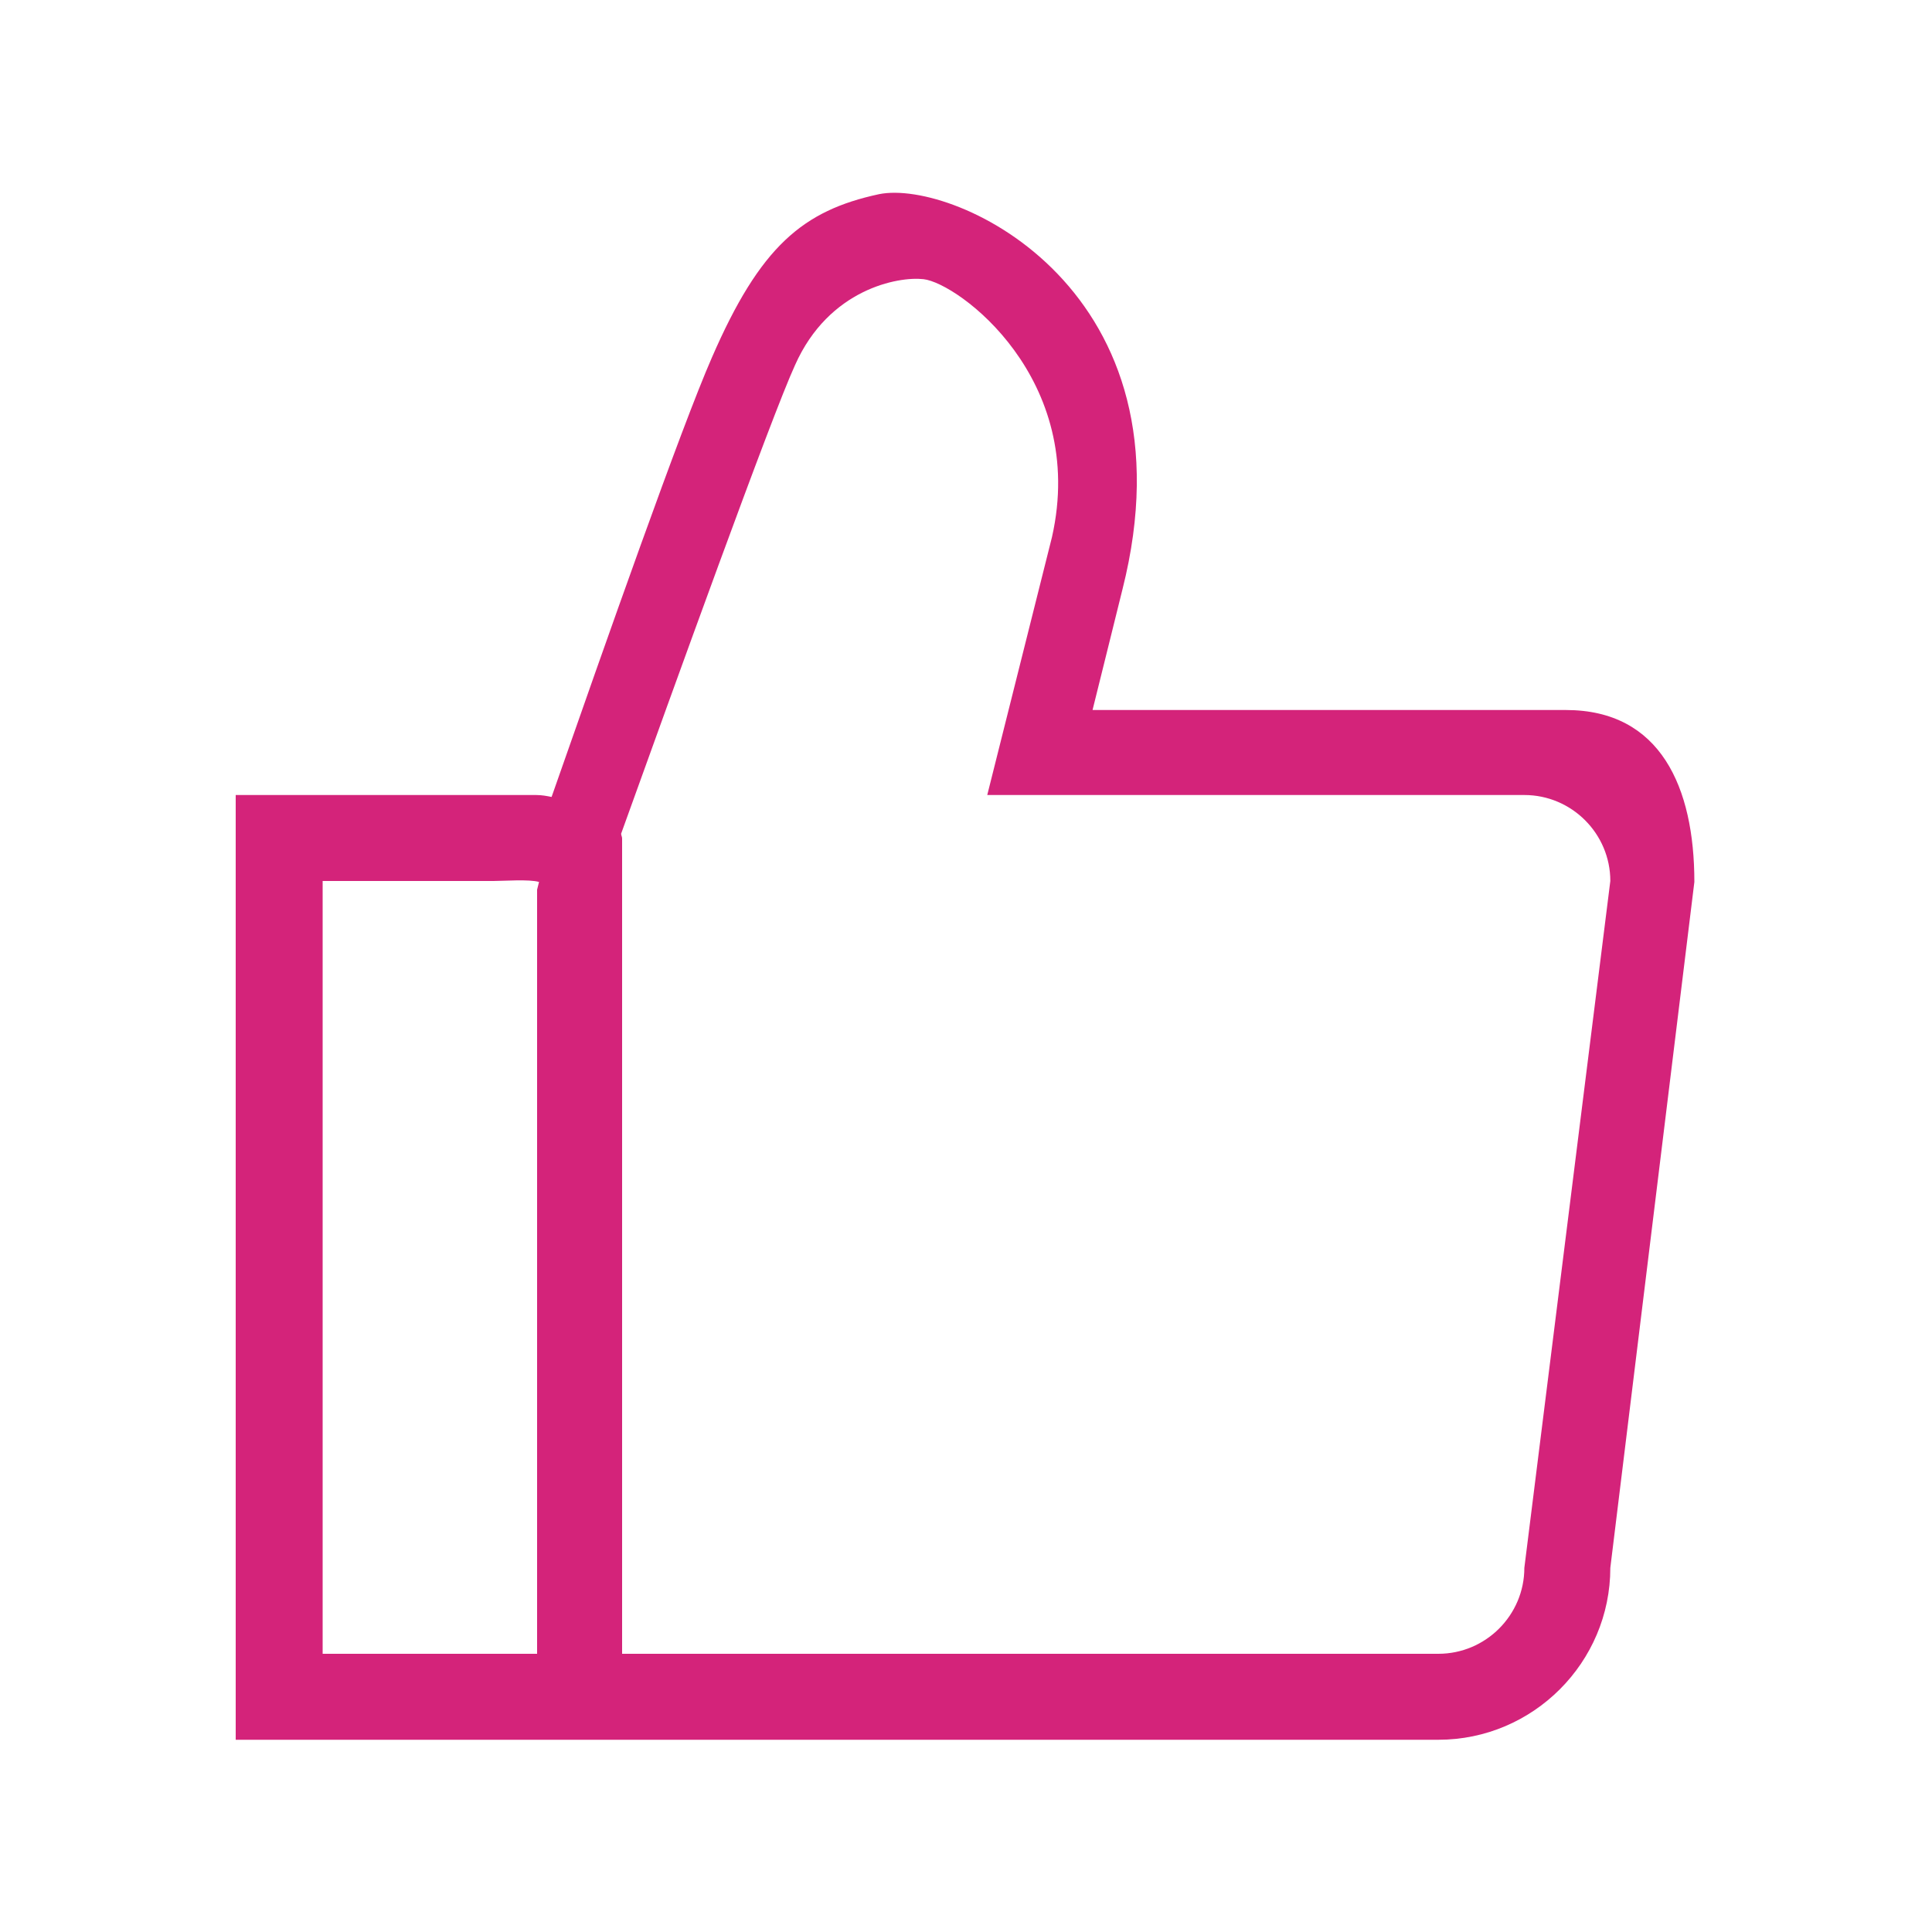 <?xml version="1.0" standalone="no"?><!DOCTYPE svg PUBLIC "-//W3C//DTD SVG 1.1//EN" "http://www.w3.org/Graphics/SVG/1.1/DTD/svg11.dtd"><svg class="icon" width="20px" height="20.00px" viewBox="0 0 1024 1024" version="1.1" xmlns="http://www.w3.org/2000/svg"><path fill="#d4237a" d="M853.504 830.976c0 50.176-40.96 91.136-91.136 91.136H124.928V421.376H284.16c3.072 0 5.632 0.512 8.192 1.024 28.672-81.92 68.608-195.584 84.992-232.96 25.6-58.88 48.128-77.824 88.576-86.528 40.448-8.192 168.96 51.2 129.024 209.408-4.096 16.384-9.728 39.424-15.872 64h250.88c50.176 0 68.096 40.96 68.096 91.136l-44.544 363.52zM261.632 466.944h-90.624v409.6h113.664V471.552l1.024-4.096c0-0.512 0 0.512 0 0-5.12-1.536-18.944-0.512-24.064-0.512z m546.304-45.568H523.264l34.304-136.704c18.944-83.968-49.664-134.656-68.096-136.704-13.312-1.536-50.176 5.12-68.096 45.568-12.288 26.624-64.512 171.52-92.16 248.32 0 1.024 0.512 1.536 0.512 2.56v432.128h432.64c25.088 0 45.568-20.48 45.568-45.568l45.568-364.032c0-25.088-20.48-45.568-45.568-45.568z"  /></svg>